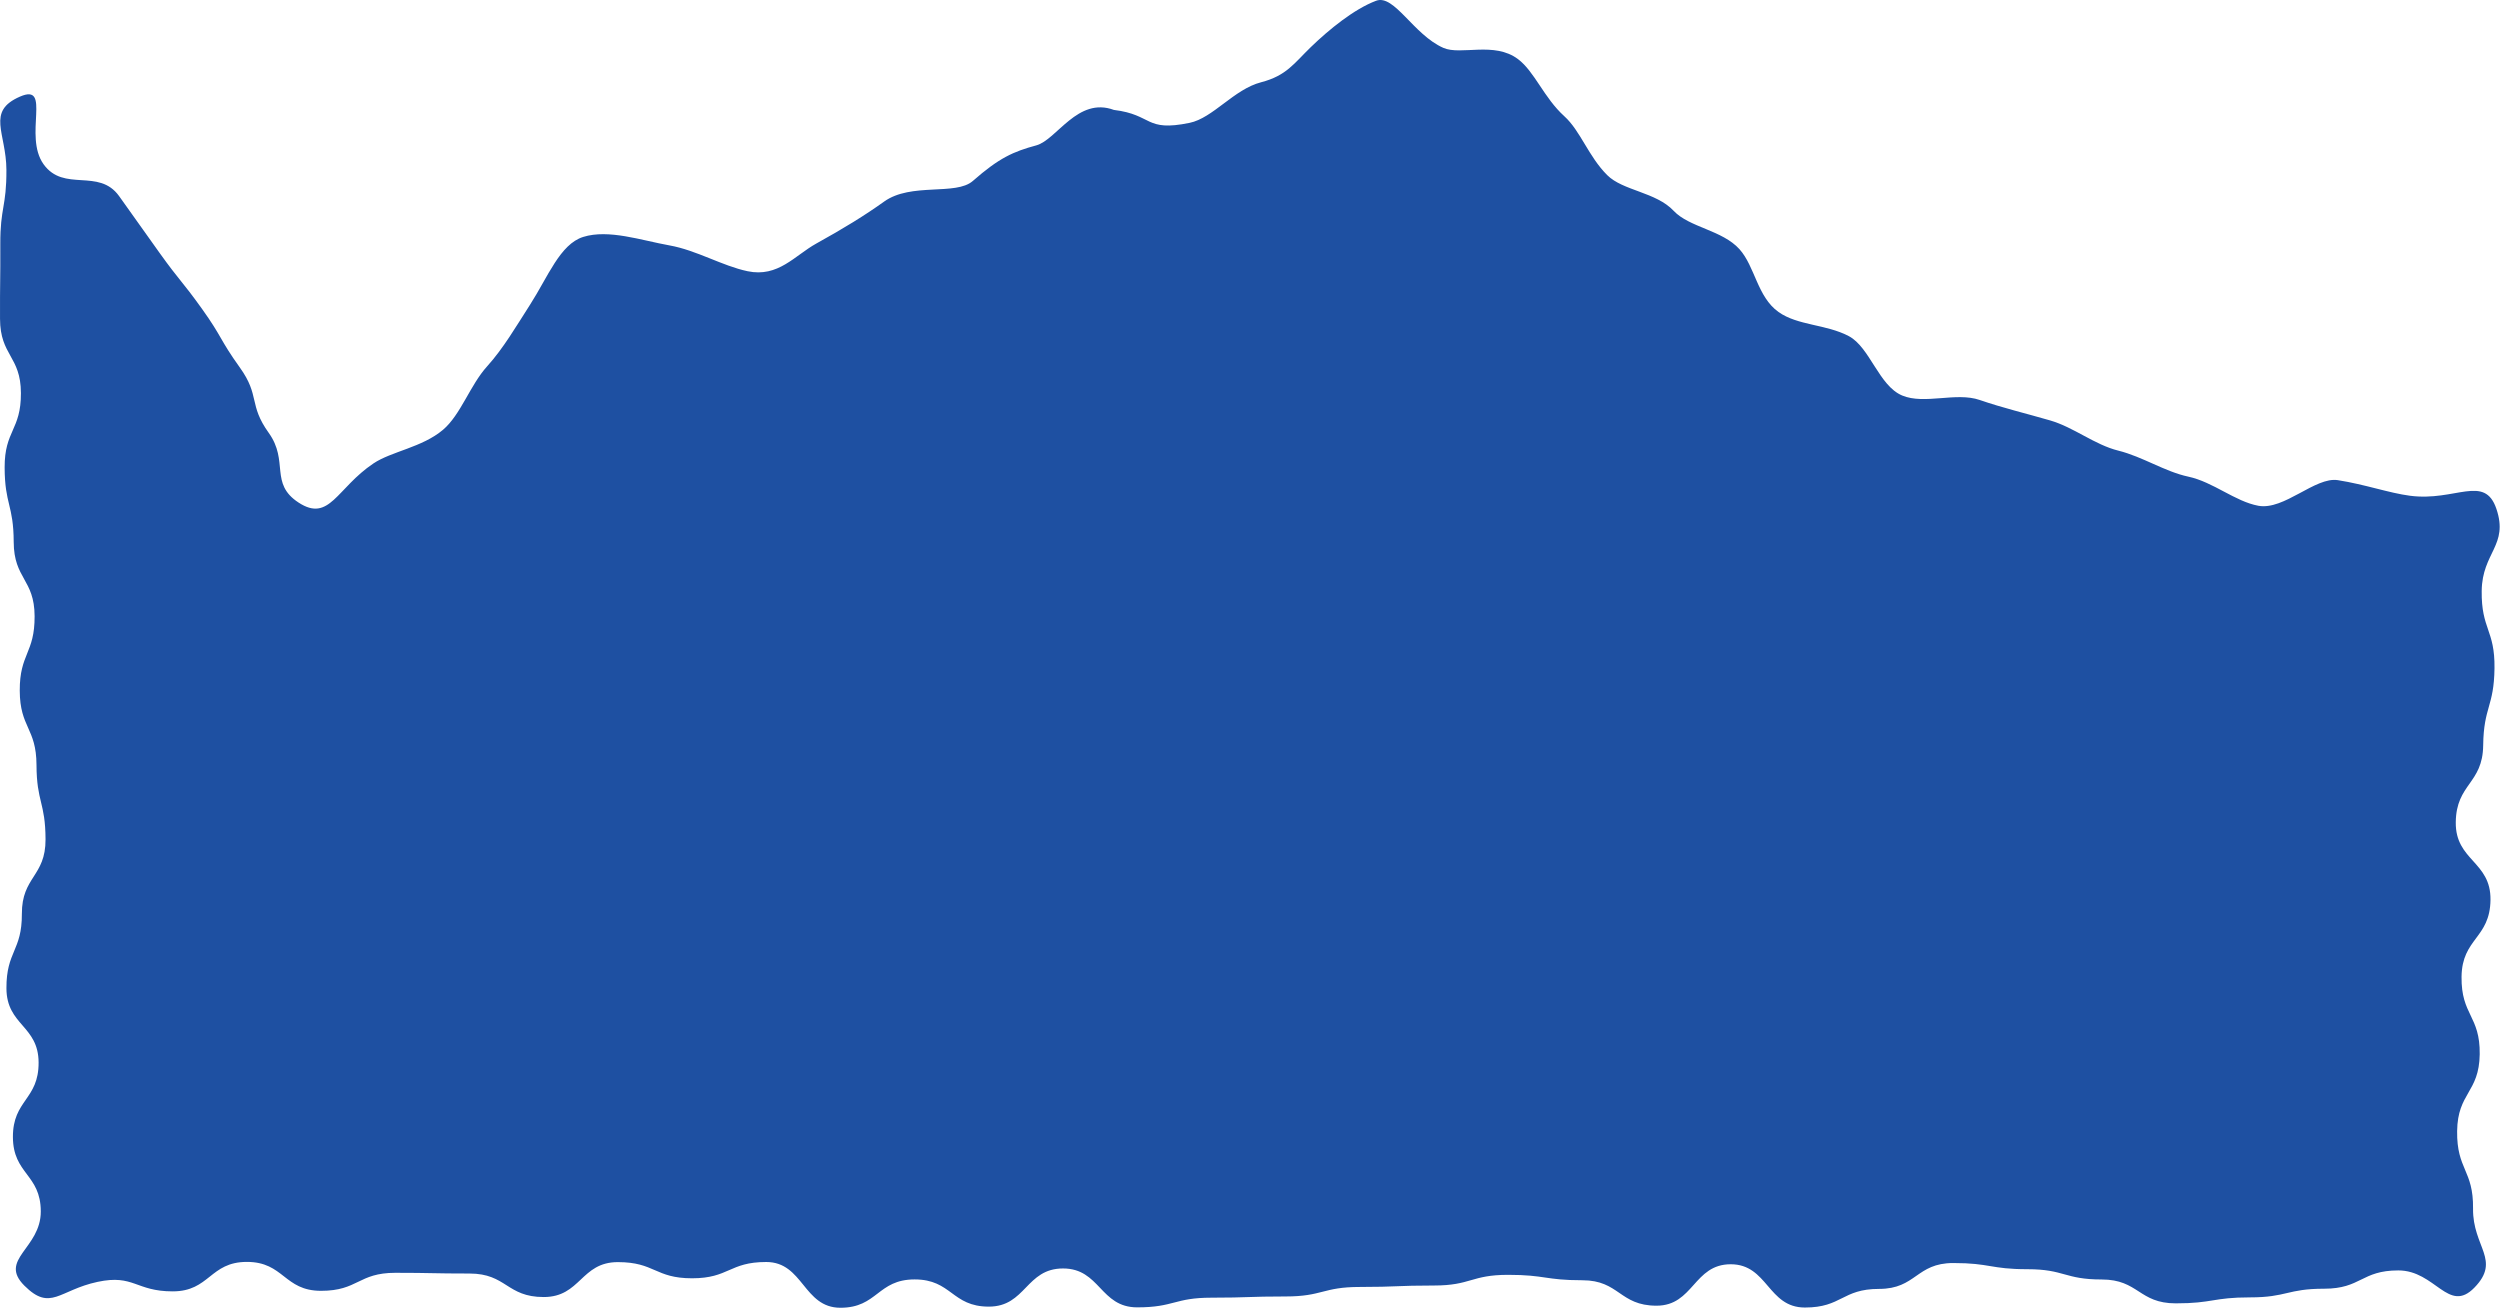 <svg width="1985" height="1039" viewBox="0 0 1985 1039" fill="none" xmlns="http://www.w3.org/2000/svg">
<path d="M19.356 1020.8C-1.544 999.932 32.503 991.338 32.386 961.801C32.269 932.264 10.37 932.355 10.253 902.821C10.136 873.287 30.769 873.204 30.653 843.671C30.537 814.138 5.224 814.237 5.107 784.706C4.99 755.175 17.487 755.121 17.37 725.587C17.253 696.053 36.27 695.978 36.158 666.444C36.046 636.91 29.095 636.937 28.981 607.401C28.867 577.865 15.793 577.923 15.681 548.394C15.569 518.865 27.598 518.814 27.481 489.28C27.364 459.746 10.997 459.812 10.881 430.28C10.765 400.748 3.799 400.77 3.681 371.232C3.563 341.694 16.728 341.642 16.611 312.106C16.494 282.57 0.136 282.633 0.019 253.094C-0.098 223.555 0.365 223.553 0.248 194.014C0.131 164.475 5.207 164.451 5.09 134.914C4.973 105.377 -11.188 88.489 15.899 76.696C41.343 65.619 18.414 107.844 34.585 130.396C50.756 152.948 78.385 133.142 94.561 155.696C110.737 178.25 110.595 178.34 126.761 200.889C142.927 223.438 144.146 222.579 160.319 245.137C176.492 267.695 174.281 269.283 190.454 291.837C206.627 314.391 197.21 321.152 213.385 343.715C229.56 366.278 213.804 383.854 237.051 399.031C261.611 415.063 267.289 387.581 296.533 367.956C310.758 358.41 335.26 355.235 351.733 341.268C365.856 329.292 373.174 305.889 386.866 290.763C399.66 276.63 410.141 258.622 420.933 241.816C435.105 219.747 444.692 193.884 463.046 188.126C483.258 181.784 509.454 190.909 531.494 194.833C553.045 198.672 573.494 211.125 593.581 215.349C617.905 220.462 631.049 202.84 648.081 193.409C670.007 181.26 686.564 171.116 702.004 160.046C723.421 144.689 758.904 155.546 772.429 143.683C793.354 125.324 804.556 120.377 822.842 115.418C839.059 111.018 855.636 76.601 884.432 87.277C915.643 91.092 908.775 104.901 944.544 97.548C963.12 93.731 979.772 70.887 1001.28 65.322C1021.48 60.097 1027.5 50.269 1040.76 37.439C1055.22 23.445 1075.21 7.133 1092.64 0.604C1107.08 -4.796 1122.23 27.523 1146.04 38.016C1159.94 44.144 1186.37 32.738 1205.26 46.916C1218.49 56.849 1225.85 77.616 1242.09 92.309C1254.89 103.9 1261.18 124.102 1276.1 139.029C1288.6 151.535 1314.81 152.395 1328.95 167.455C1341.25 180.555 1367.52 182.698 1381.14 197.863C1393.49 211.606 1395.28 235.691 1412.12 247.706C1427.33 258.557 1449.9 257.352 1467.93 266.871C1484.7 275.718 1491.79 306.28 1510.34 314.039C1528.05 321.45 1553.09 311.103 1571.86 317.574C1590.23 323.906 1608.97 328.342 1627.82 333.82C1646.69 339.305 1663.11 353.126 1681.94 357.803C1701.26 362.603 1718.8 374.456 1737.52 378.458C1757.31 382.692 1774.67 398.176 1793.14 401.579C1813.59 405.345 1838.28 378.421 1856.25 381.248C1878.05 384.678 1896.85 391.442 1913.52 393.625C1949.63 398.358 1972.74 376.254 1982.14 404.047C1991.96 433.082 1970.85 438.53 1970.47 469.182C1970.09 499.834 1981.02 499.962 1980.63 530.609C1980.25 561.256 1972.03 561.153 1971.65 591.802C1971.28 622.451 1950.27 622.188 1949.88 652.837C1949.5 683.486 1977.84 683.844 1977.45 714.498C1977.07 745.152 1954.85 744.874 1954.47 775.526C1954.09 806.178 1969.27 806.37 1968.89 837.021C1968.5 867.672 1951.34 867.46 1950.96 898.121C1950.57 928.782 1963.98 928.945 1963.6 959.604C1963.21 990.263 1986.05 1000.41 1964.67 1022.38C1944.13 1043.49 1933.72 1008.71 1904.27 1008.71C1874.83 1008.71 1874.82 1023.24 1845.37 1023.24C1815.92 1023.24 1815.93 1030.12 1786.48 1030.12C1757.04 1030.12 1757.03 1034.86 1727.57 1034.86C1698.12 1034.86 1698.13 1015.91 1668.68 1015.91C1639.24 1015.91 1639.23 1007.75 1609.78 1007.75C1580.34 1007.75 1580.33 1002.85 1550.88 1002.85C1521.43 1002.85 1521.43 1023.39 1491.98 1023.39C1462.53 1023.39 1462.53 1038.18 1433.08 1038.18C1403.63 1038.18 1403.63 1003.82 1374.18 1003.82C1344.73 1003.82 1344.72 1036.72 1315.27 1036.72C1285.82 1036.72 1285.82 1016.52 1256.36 1016.52C1226.9 1016.52 1226.91 1012.22 1197.46 1012.22C1168.01 1012.22 1168.01 1020.7 1138.56 1020.7C1109.11 1020.7 1109.11 1021.85 1079.66 1021.85C1050.21 1021.85 1050.21 1029.39 1020.76 1029.39C991.31 1029.39 991.306 1030.36 961.852 1030.36C932.398 1030.36 932.396 1038.04 902.94 1038.04C873.484 1038.04 873.486 1007.16 844.033 1007.16C814.58 1007.16 814.577 1037.46 785.121 1037.46C755.665 1037.46 755.668 1015.86 726.214 1015.86C696.76 1015.86 696.758 1038.36 667.304 1038.36C637.85 1038.36 637.848 1002.03 608.392 1002.03C578.936 1002.03 578.939 1014.96 549.483 1014.96C520.027 1014.96 520.032 1002.12 490.583 1002.12C461.134 1002.12 461.13 1029.85 431.676 1029.85C402.222 1029.85 402.22 1011.18 372.767 1011.18C343.314 1011.18 343.309 1010.61 313.85 1010.61C284.391 1010.61 284.392 1024.91 254.933 1024.91C225.474 1024.91 225.475 1001.95 196.016 1001.95C166.557 1001.95 166.558 1025.35 137.097 1025.35C107.636 1025.35 106.314 1011.65 77.497 1017.8C46.813 1024.35 40.207 1041.62 19.356 1020.8Z" fill="#1E50A2"/>
</svg>
